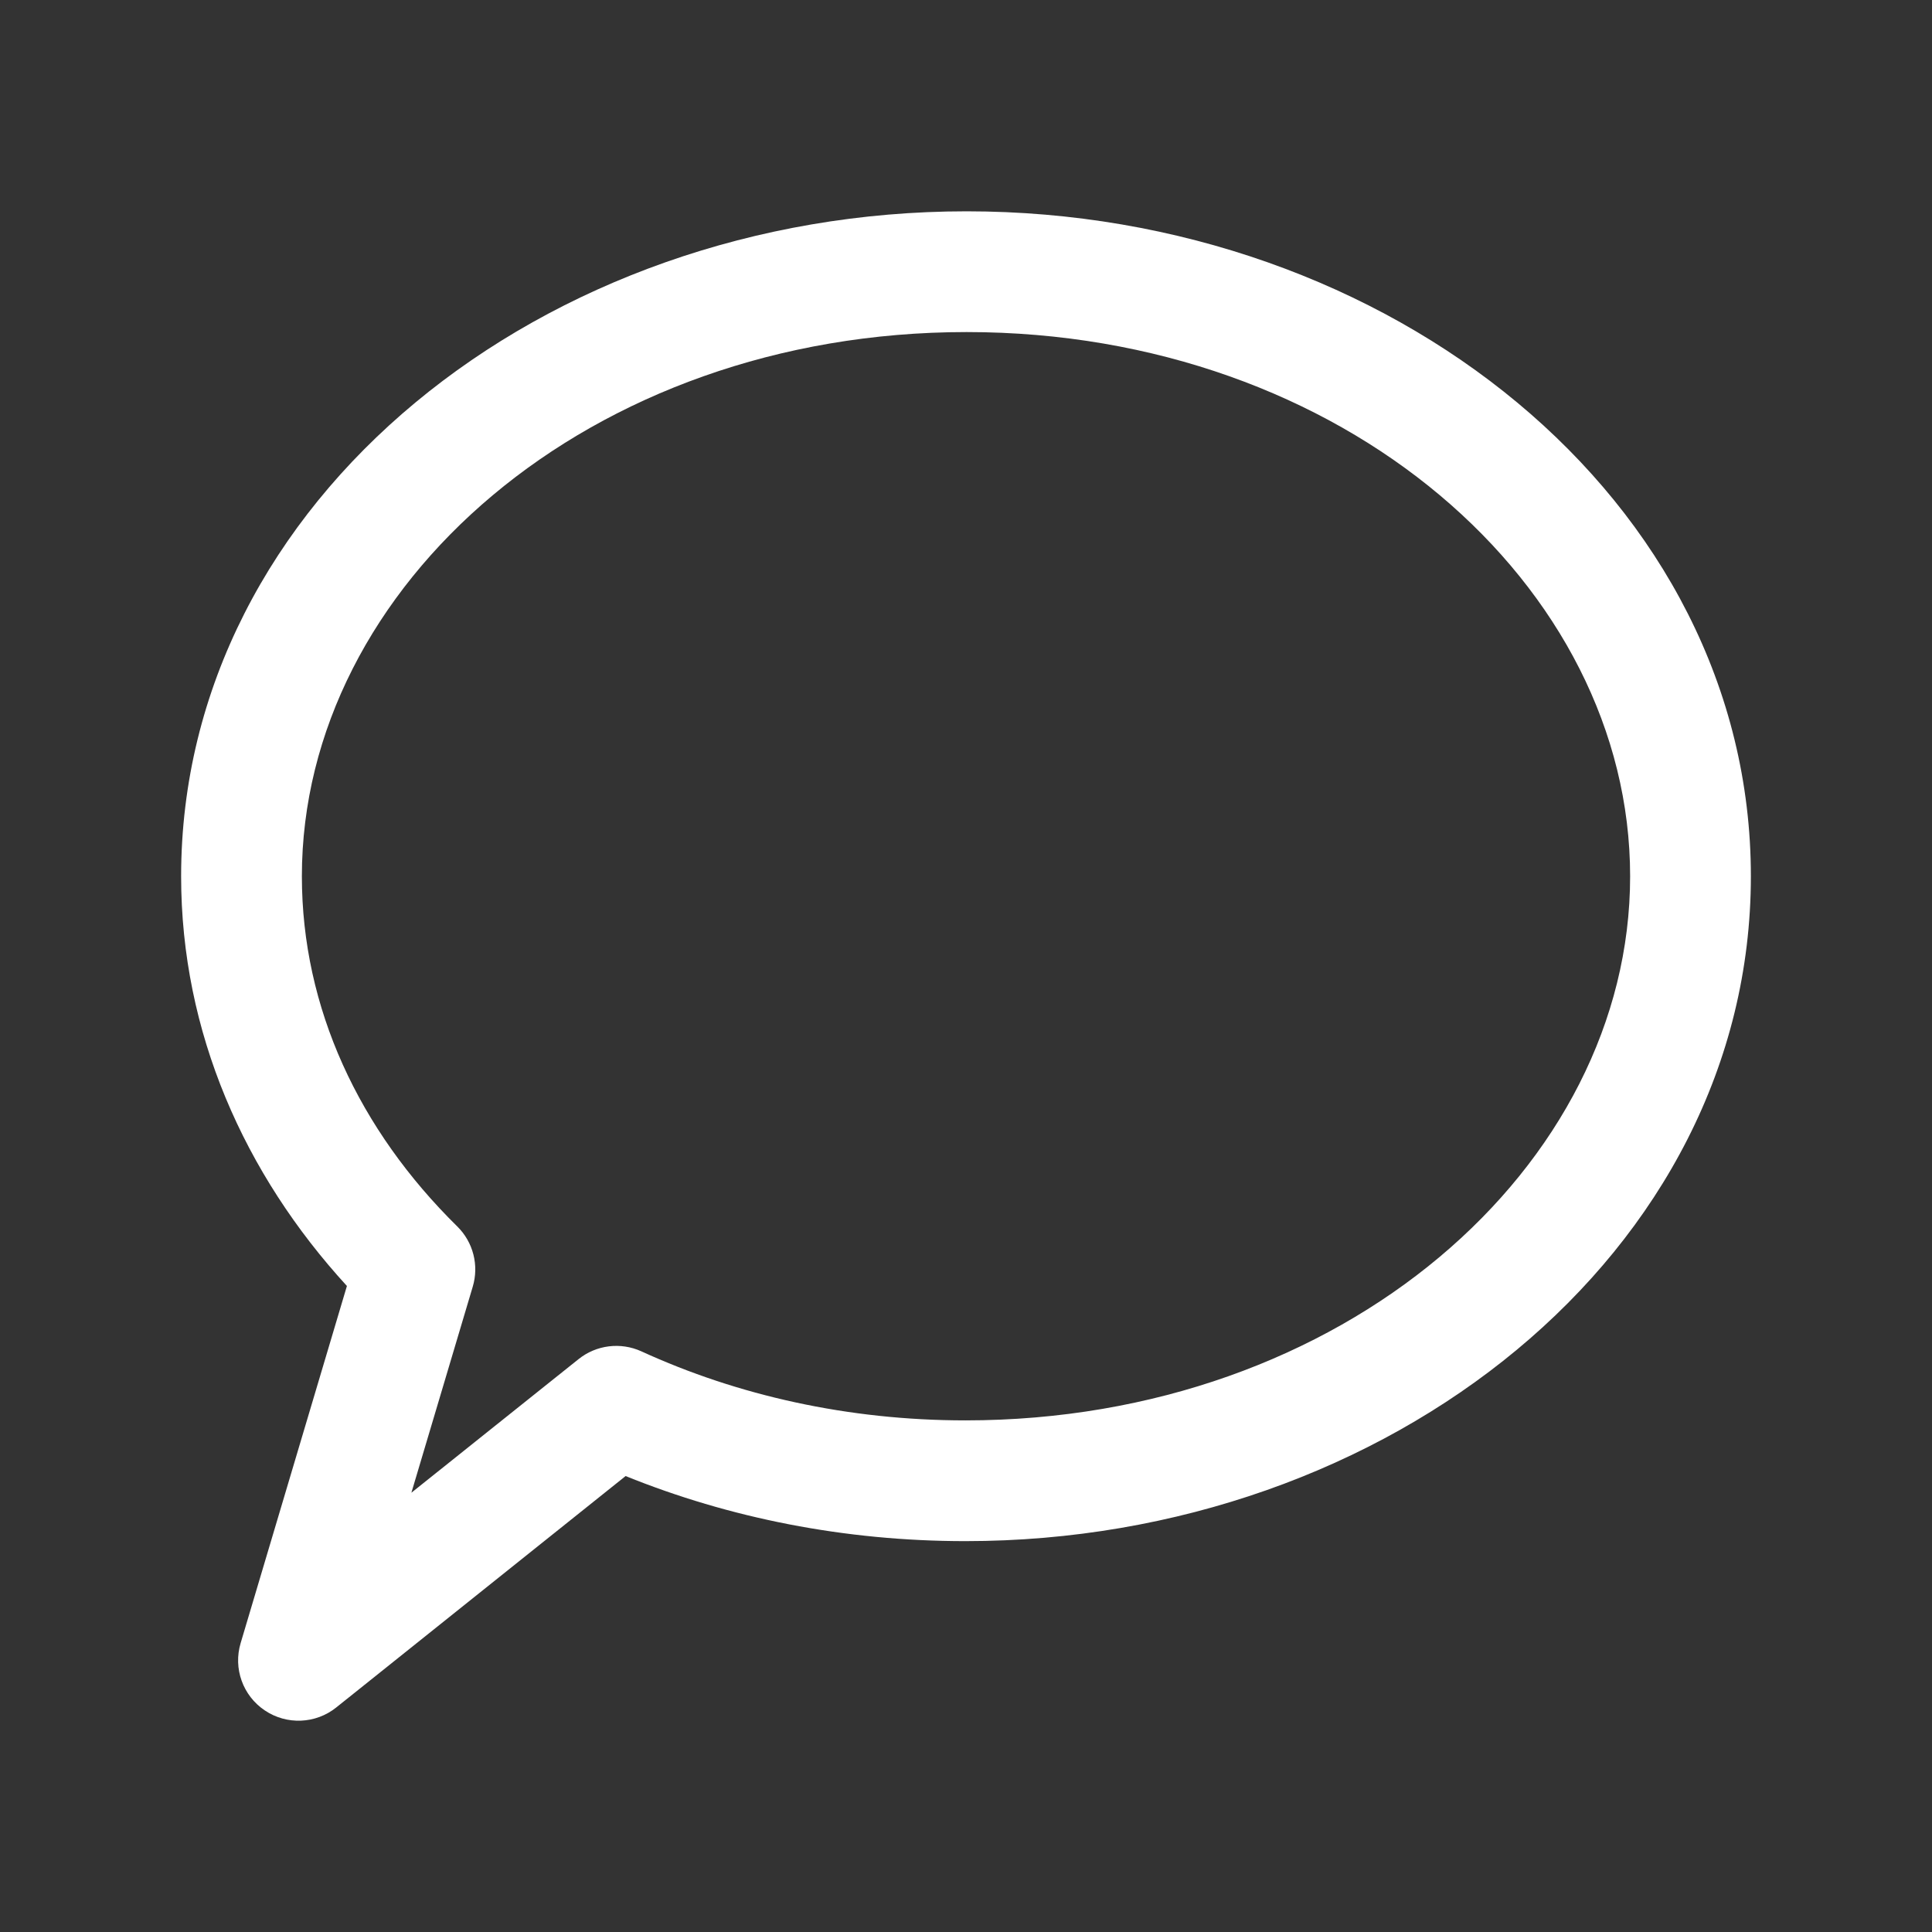 <svg width="16" height="16" viewBox="0 0 16 16" fill="none" xmlns="http://www.w3.org/2000/svg">
<rect x="0" y="0" width="16" height="16" fill="#333333" stroke="none"/>
<path fill-rule="evenodd" clip-rule="evenodd" d="M1.5 7.257C1.5 4.138 4.504 1.75 8.005 1.75C11.507 1.75 14.5 4.139 14.5 7.257C14.5 10.375 11.496 12.763 7.995 12.763C6.992 12.763 6.039 12.571 5.181 12.224L2.784 14.141C2.614 14.277 2.374 14.287 2.193 14.165C2.011 14.043 1.93 13.817 1.993 13.607L2.873 10.65C2.023 9.722 1.5 8.549 1.5 7.257ZM8.005 2.75C4.878 2.75 2.5 4.853 2.5 7.257C2.5 8.348 2.974 9.357 3.787 10.157C3.919 10.287 3.968 10.479 3.915 10.656L3.407 12.362L4.791 11.256C4.938 11.138 5.139 11.113 5.311 11.191C6.108 11.556 7.022 11.763 7.995 11.763C11.121 11.763 13.5 9.661 13.5 7.257C13.5 4.852 11.13 2.75 8.005 2.75Z" fill="white"/>
</svg>
